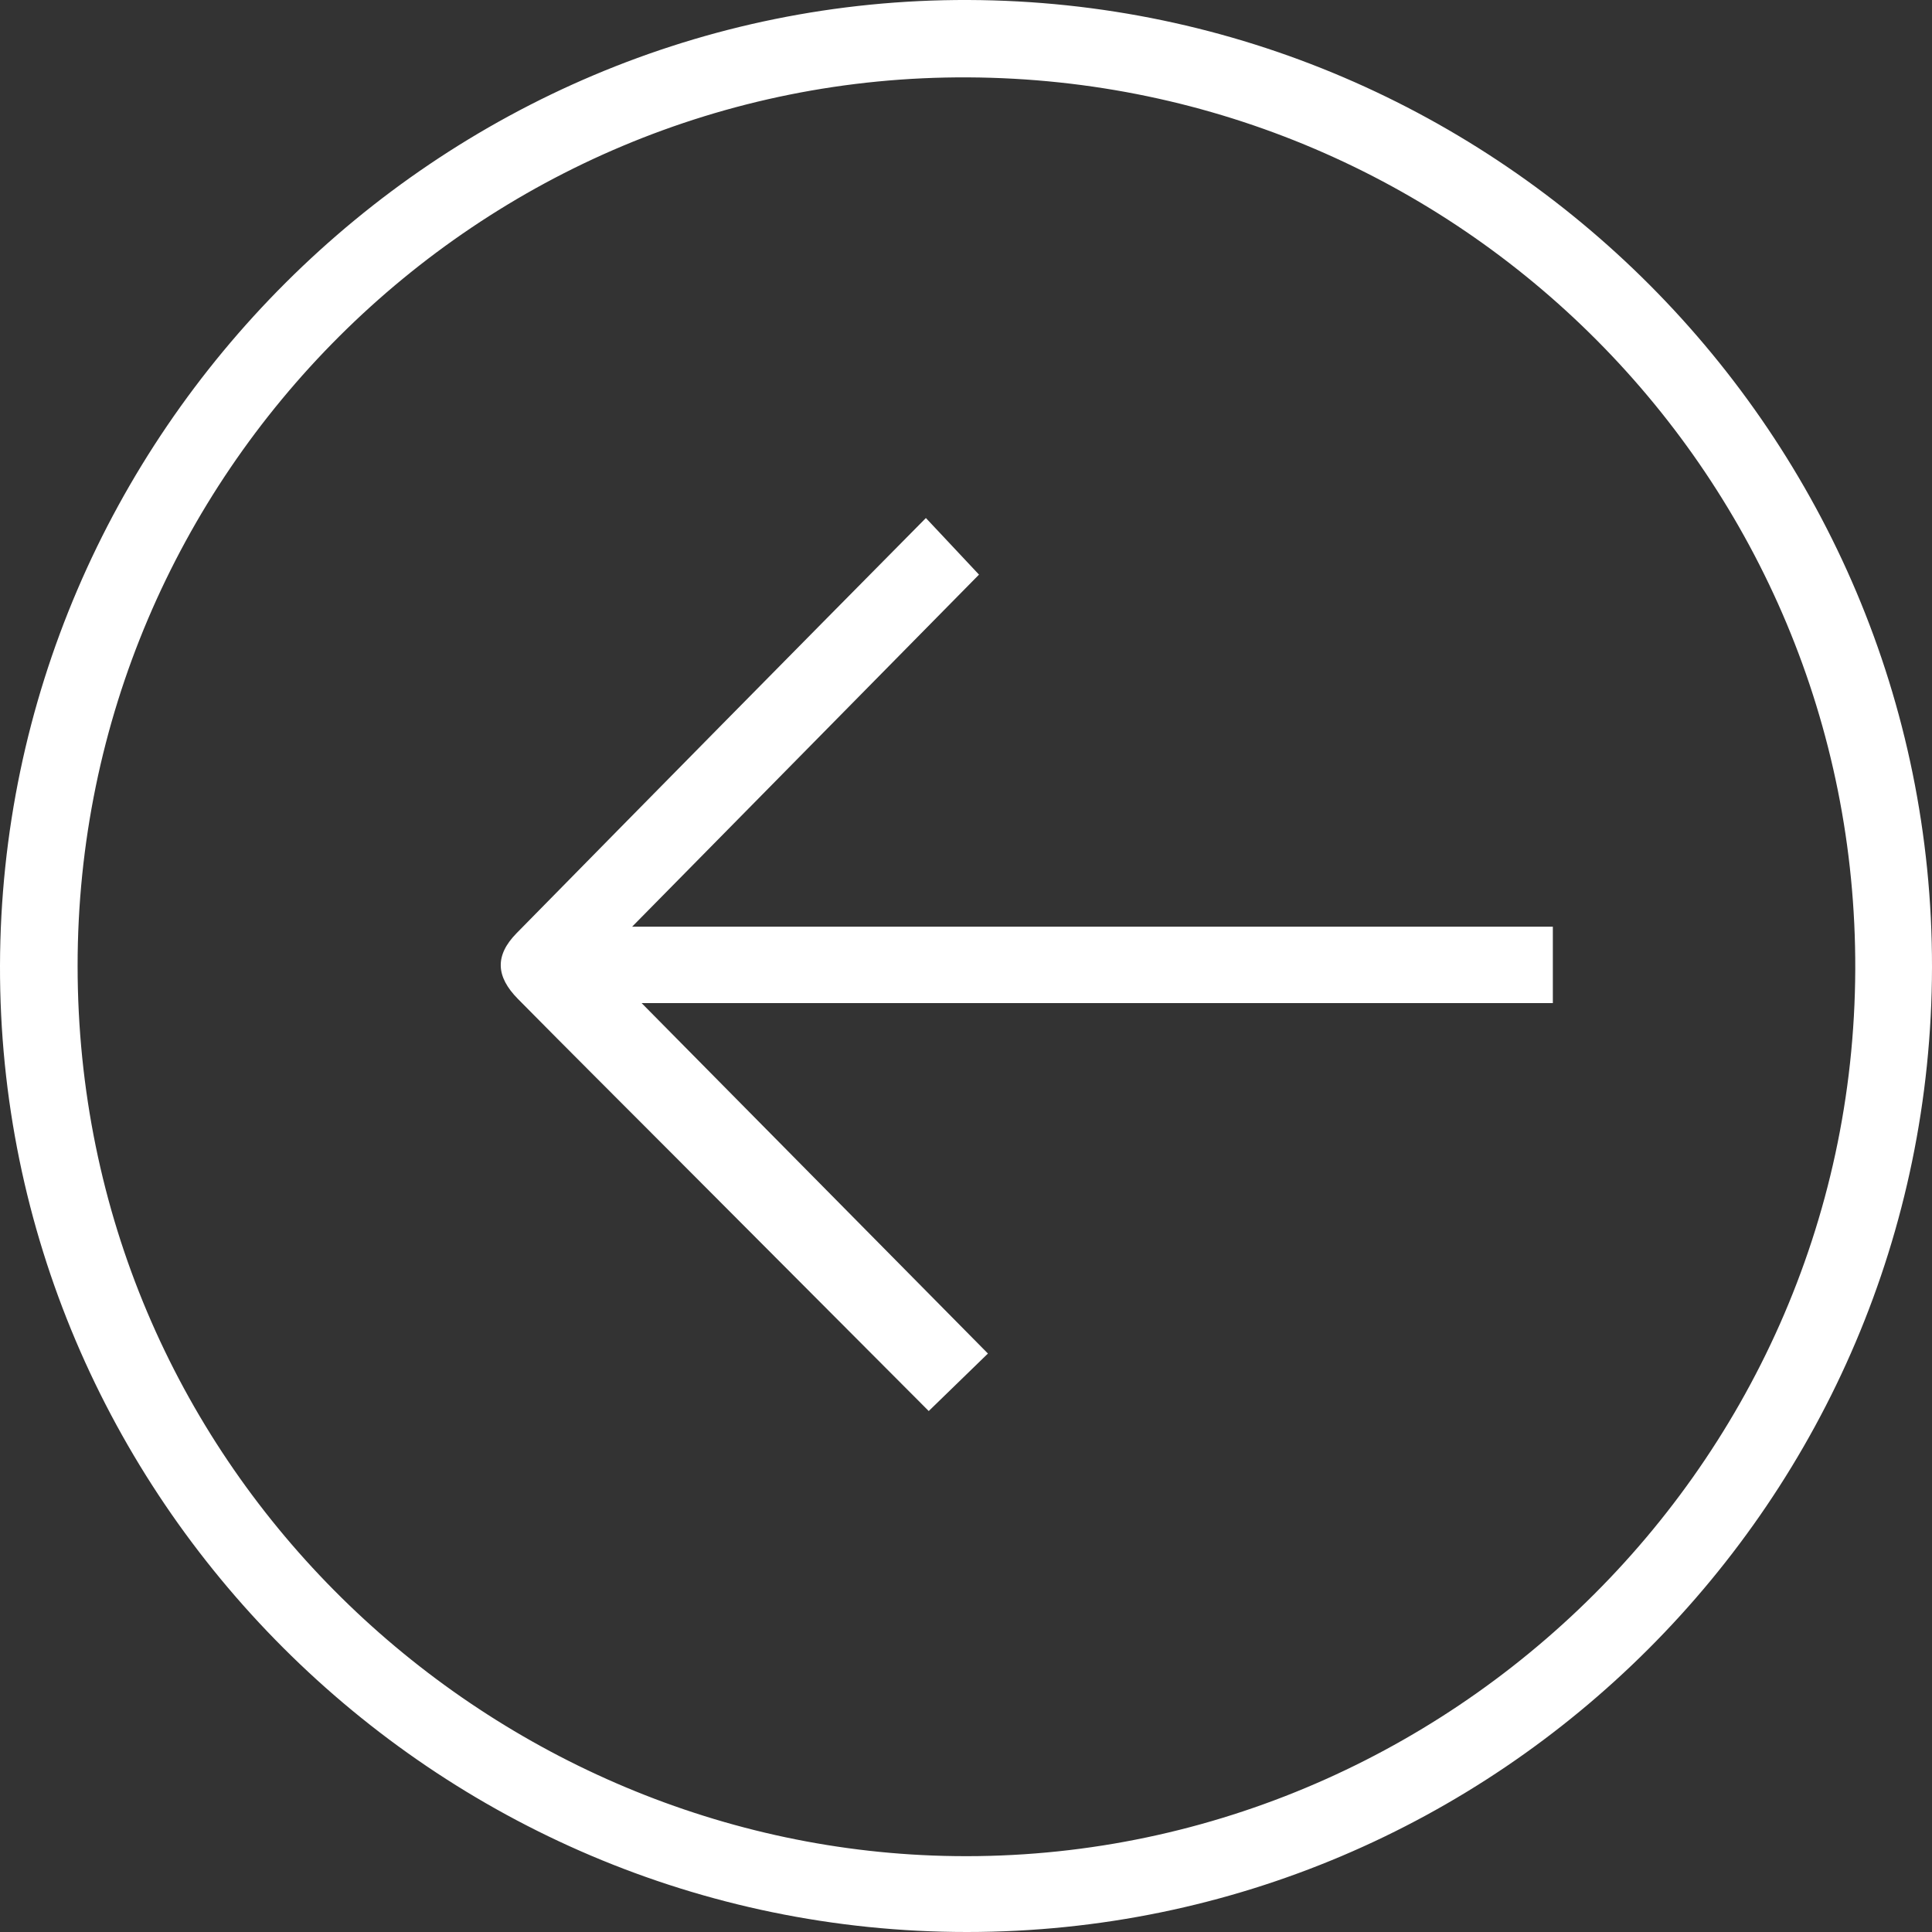 <svg id="Layer_1" data-name="Layer 1" xmlns="http://www.w3.org/2000/svg" viewBox="0 0 1000 1000"><rect x="0" y="0" width="1000" height="1000" fill="#333333" stroke="none"/><defs><style>.cls-1{fill:#fff;}</style></defs><title>Untitled-1</title><path class="cls-1" d="M500.49,1000C224.86,1000-.66,774.57,0,499.77.67,224.43,226.76-1,501.26,0,776.45,1,1000.34,225.71,1000,500.57,999.65,775.84,775.43,1000,500.49,1000Zm.59-959.95C247.94,38.76,40.09,245.31,40.17,500c.08,256.89,206.49,451.38,442.47,460.42C738.38,970.18,959.37,764,960.28,501.74,961.16,247.91,755.94,41.35,501.08,40.05Z"/><path class="cls-1" d="M479.24,268.13l27.49,29.29L327.18,479.66H803.75v39.55H332.11L511.35,700.59l-30.64,29.76L349.45,598.72c-27.13-27.21-54.36-54.32-81.36-81.66-11.48-11.62-12-22.52-.75-34Q372.91,375.61,479.24,268.13Z"/></svg>